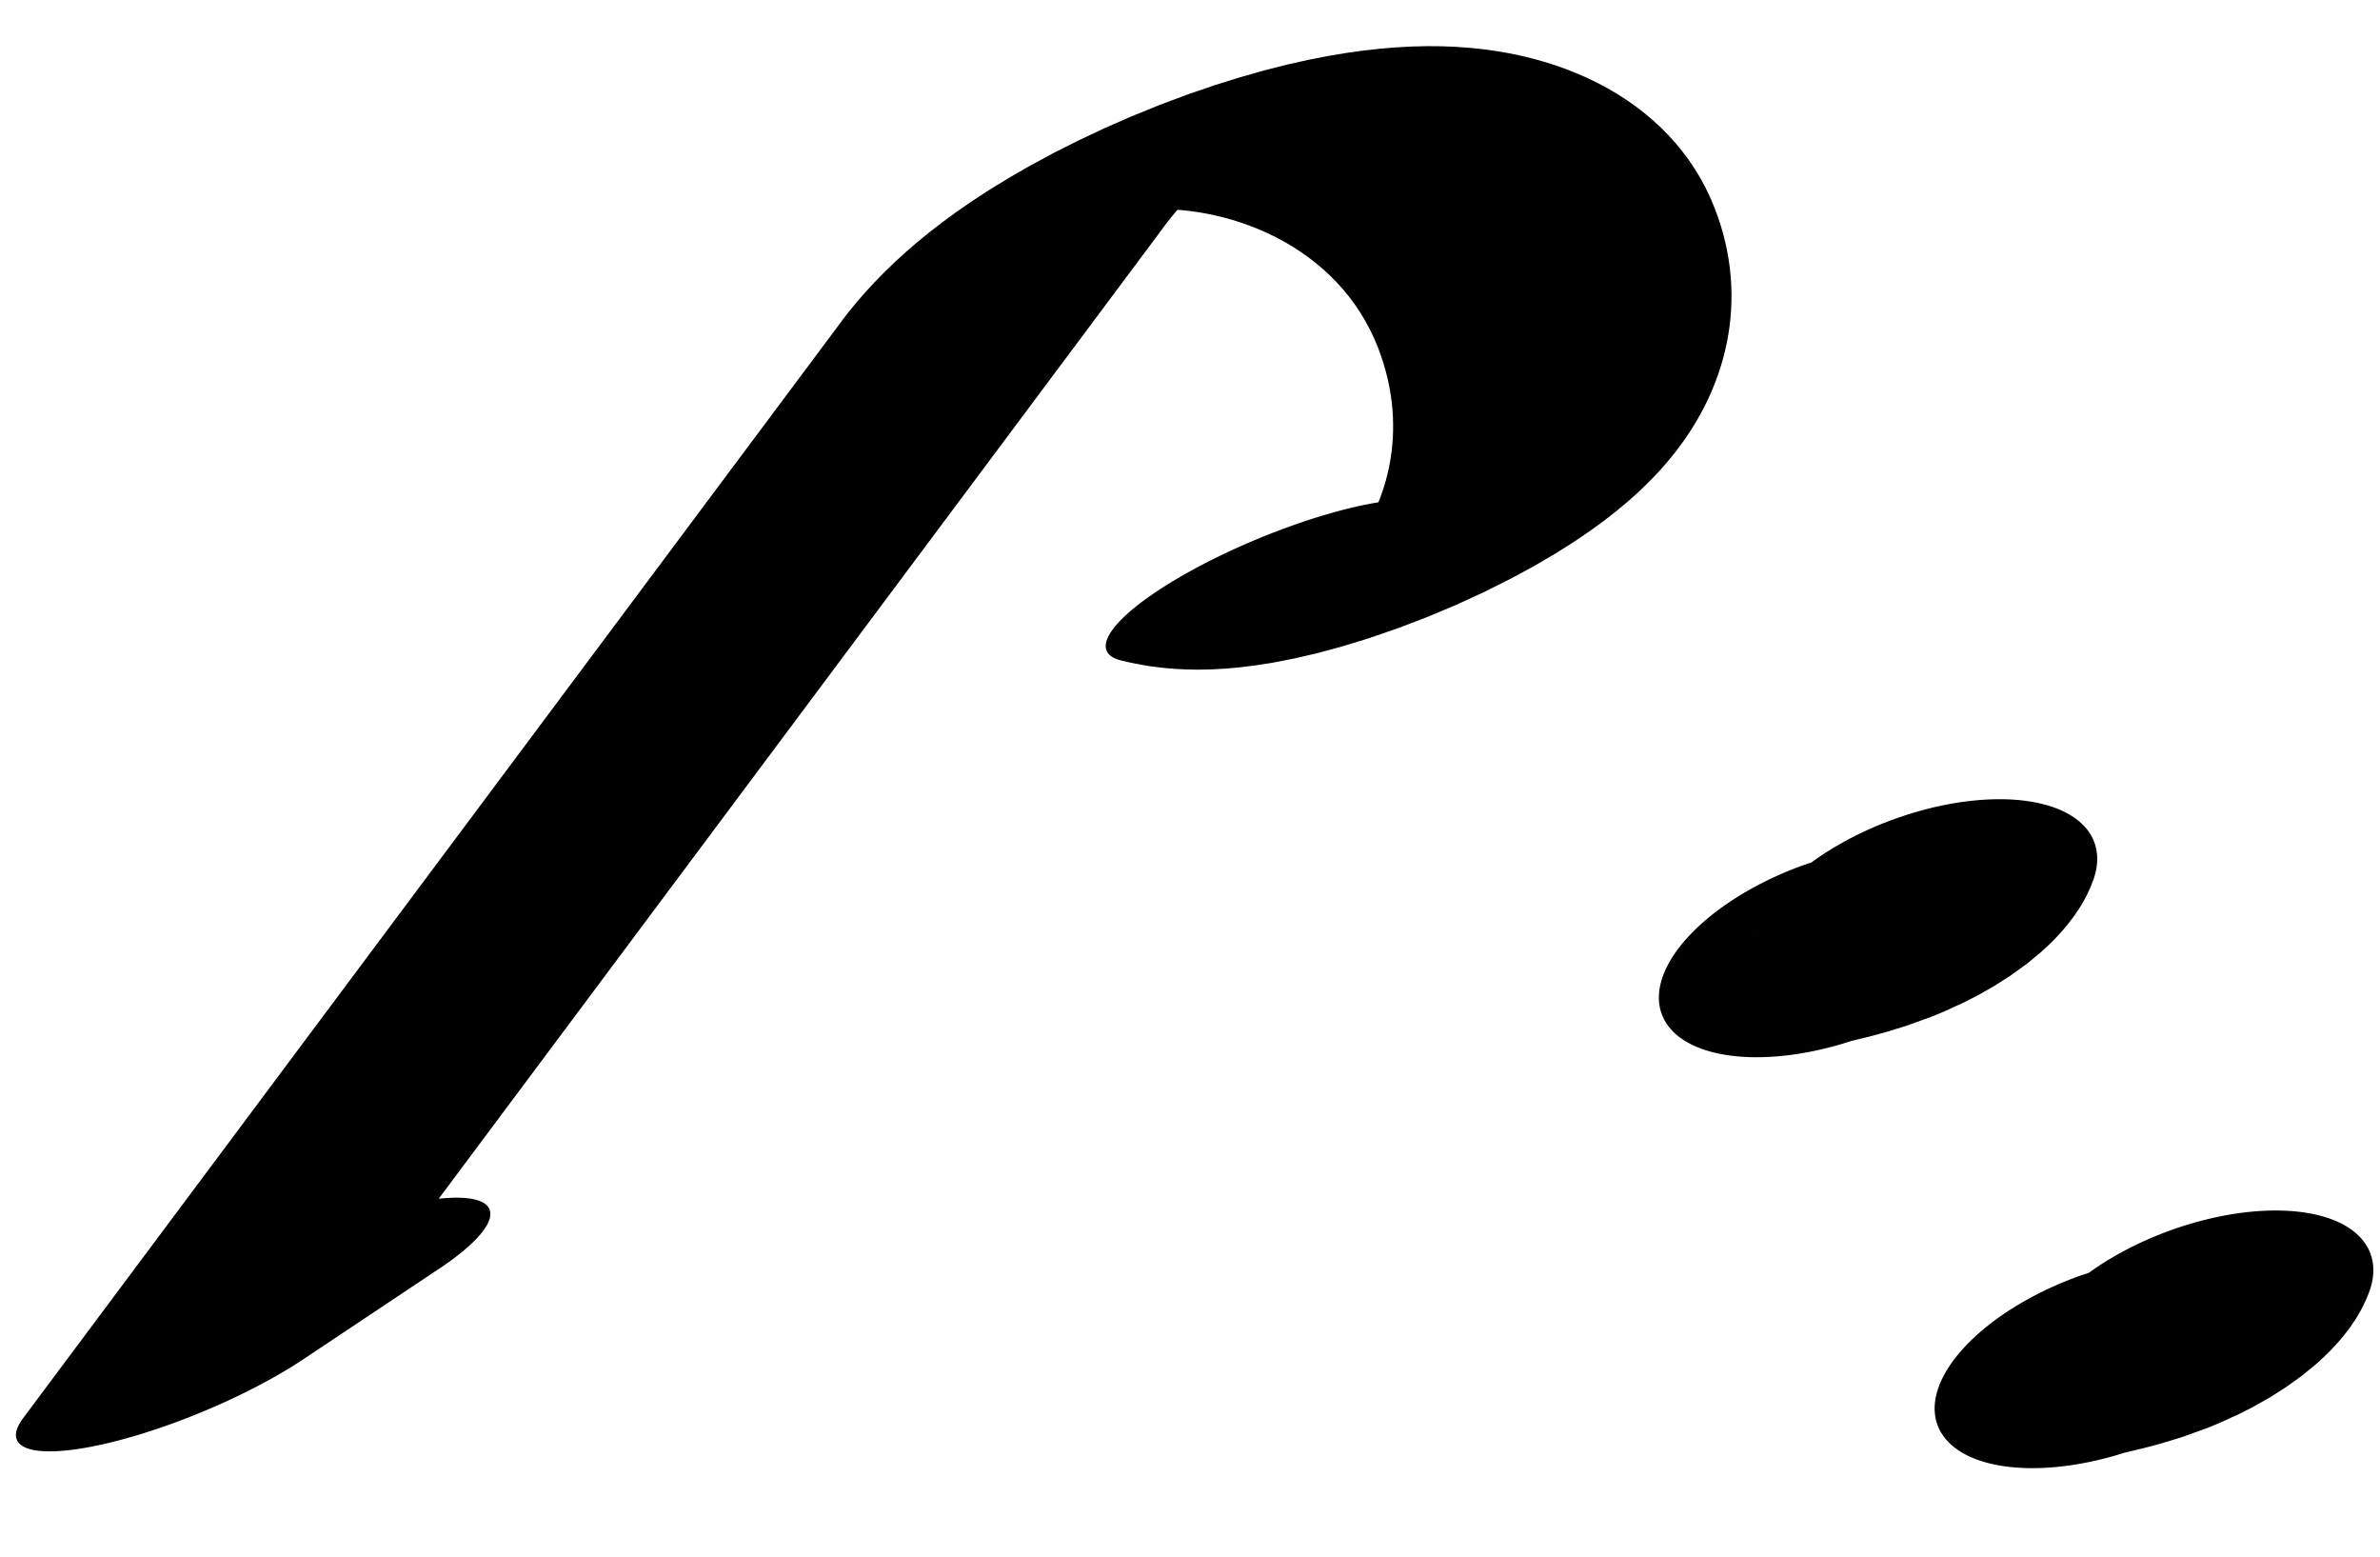<?xml version="1.0" encoding="UTF-8"?>
<svg xmlns="http://www.w3.org/2000/svg" xmlns:xlink="http://www.w3.org/1999/xlink" width="26" height="17" viewBox="0 0 26 17">
<path fill="none" stroke-width="32.529" stroke-linecap="round" stroke-linejoin="round" stroke="rgb(0%, 0%, 0%)" stroke-opacity="1" stroke-miterlimit="10" d="M 36.109 47.62 L 21.751 36.331 L 126.738 284.991 C 135.053 305.603 145.209 310.321 154.471 297.736 C 164.377 284.362 172.189 251.114 171.828 210.279 C 171.281 143.649 152.19 107.33 138.907 147.433 " transform="matrix(0.113, -0.047, -0.012, -0.028, 0, 17)"/>
<path fill="none" stroke-width="38.044" stroke-linecap="round" stroke-linejoin="round" stroke="rgb(0%, 0%, 0%)" stroke-opacity="1" stroke-miterlimit="10" d="M 201.805 -13.356 C 205.642 -13.352 209.966 -16.82 212.447 -10.873 " transform="matrix(0.098, -0.036, -0.018, -0.049, 0, 17)"/>
<path fill="none" stroke-width="38.044" stroke-linecap="round" stroke-linejoin="round" stroke="rgb(0%, 0%, 0%)" stroke-opacity="1" stroke-miterlimit="10" d="M 214.068 -113.951 C 217.892 -114.018 222.216 -117.485 224.732 -111.565 " transform="matrix(0.098, -0.036, -0.018, -0.049, 0, 17)"/>
</svg>

